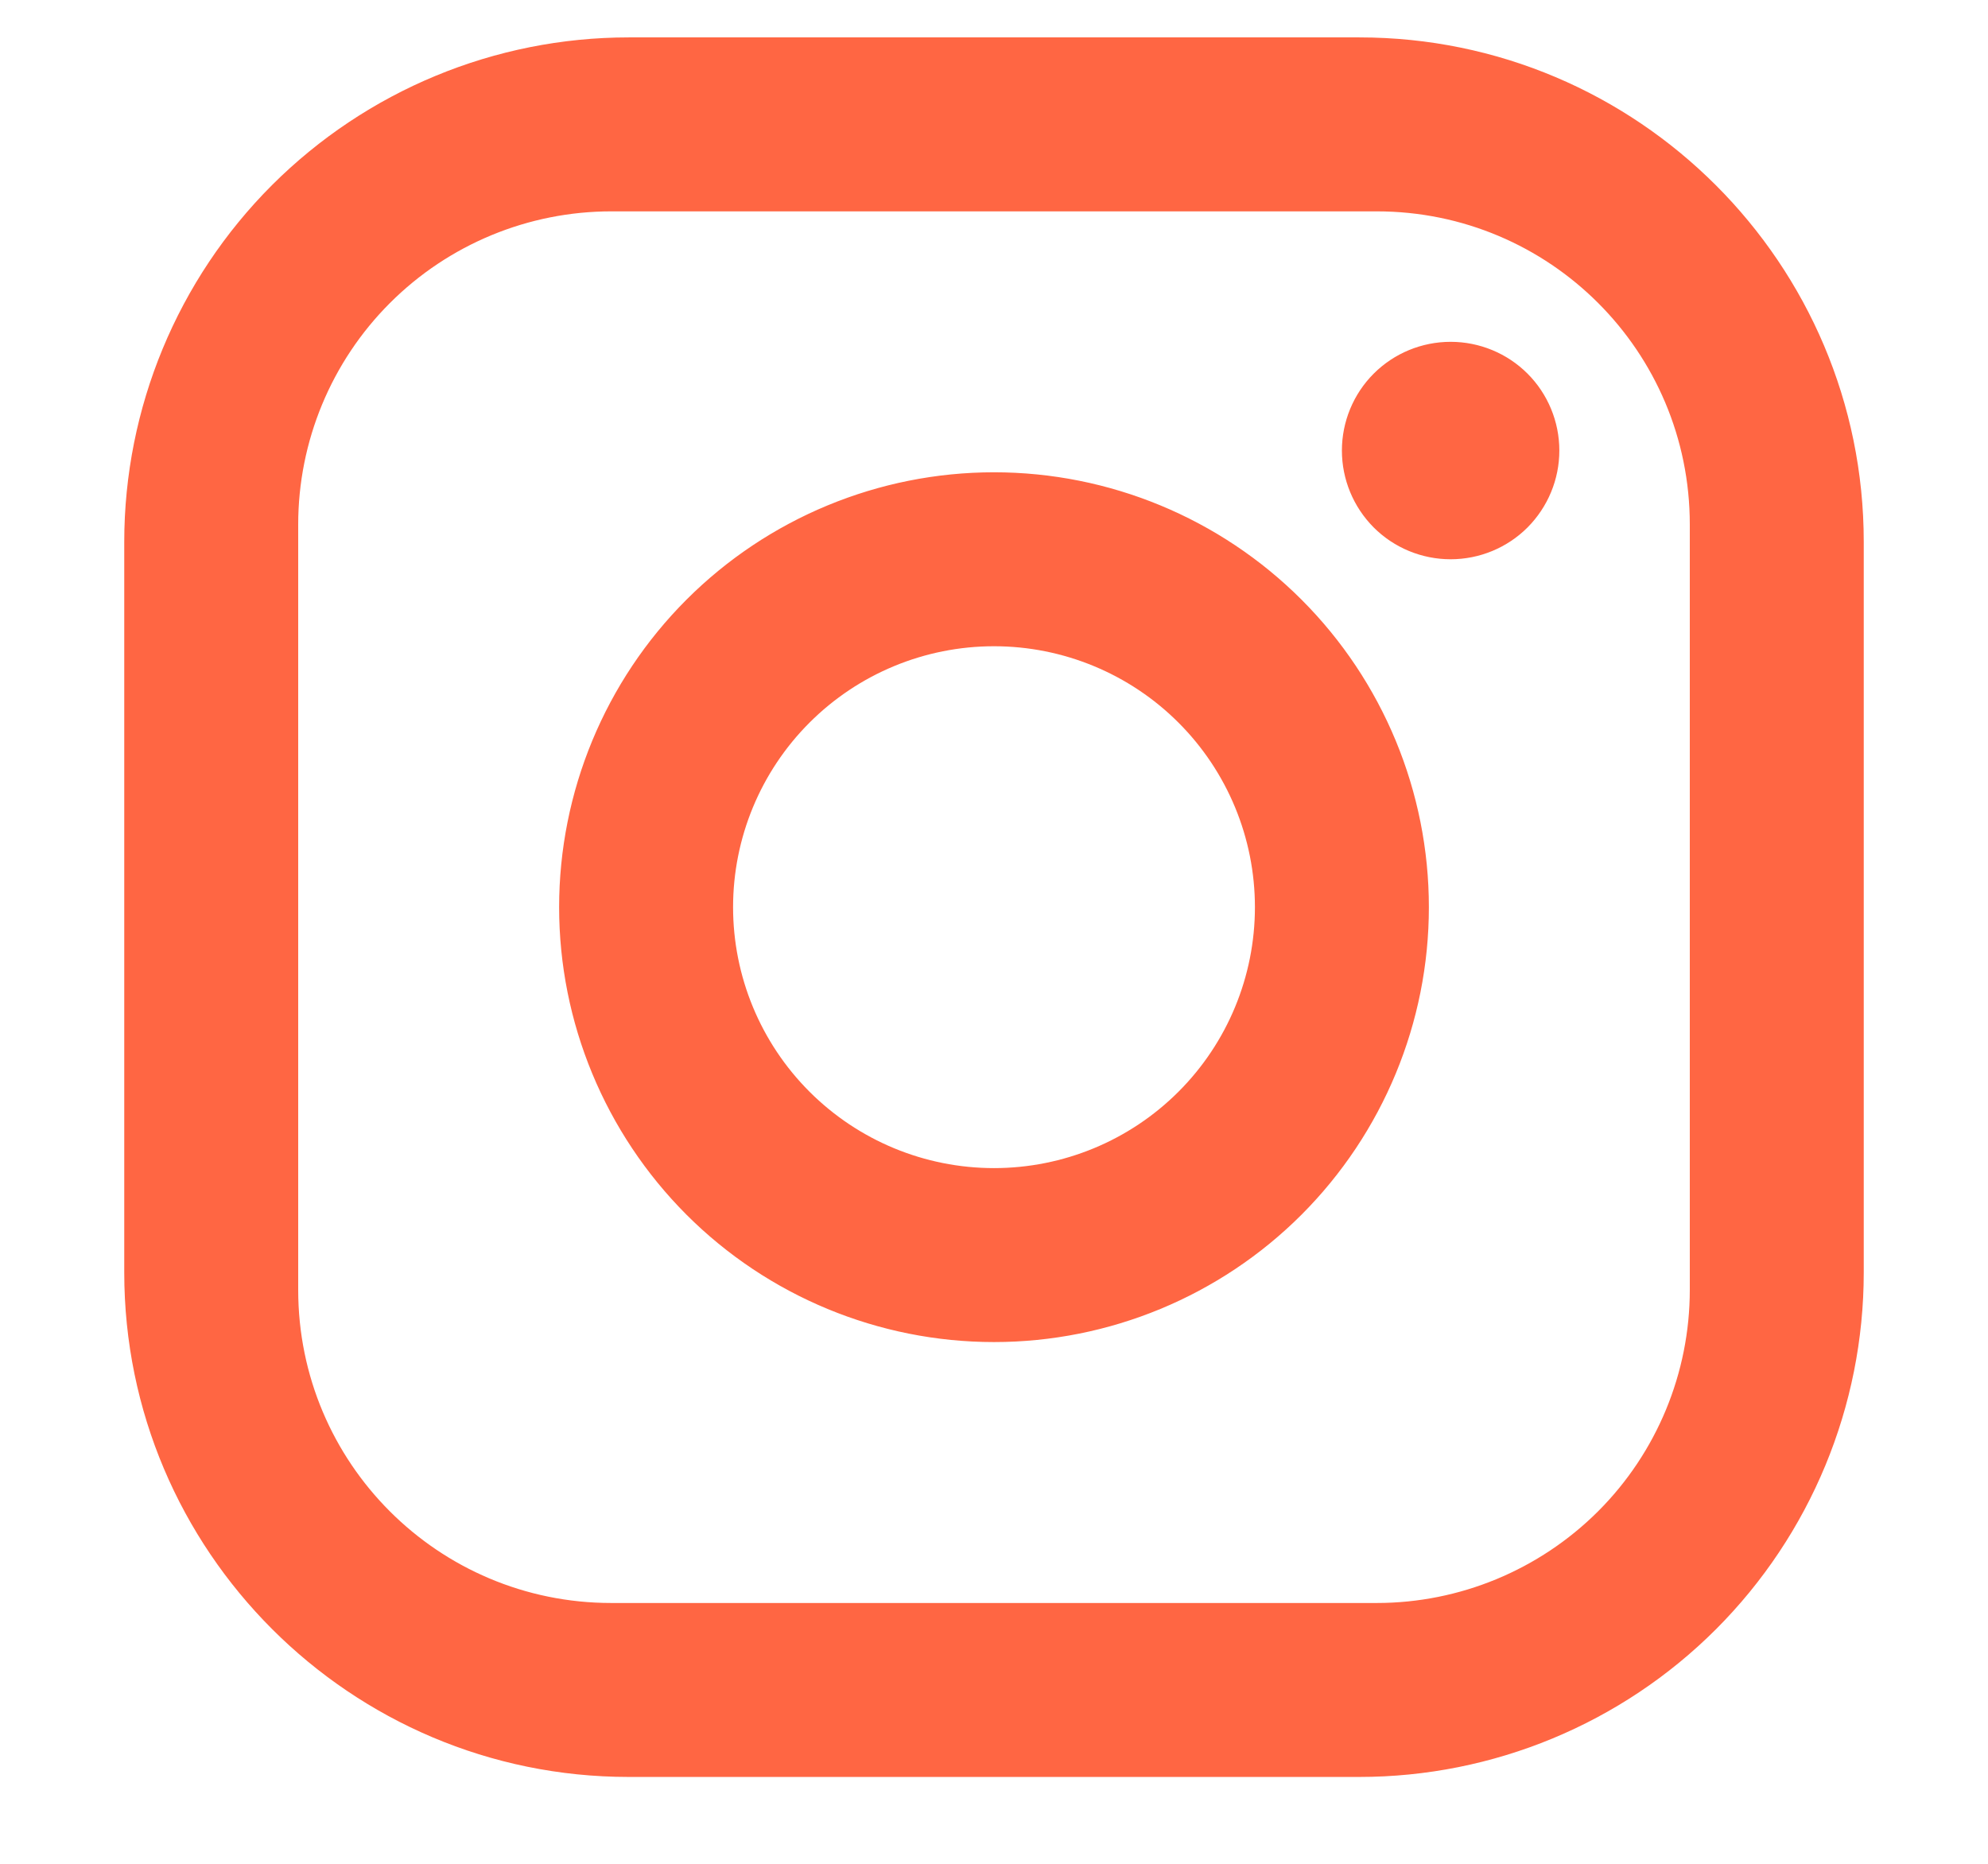 <svg width="16" height="15" viewBox="0 0 16 15" fill="none" xmlns="http://www.w3.org/2000/svg">
<path d="M5.06 0.301H10.94C13.18 0.301 15 2.121 15 4.361V10.241C15 11.318 14.572 12.35 13.811 13.112C13.05 13.873 12.017 14.301 10.94 14.301H5.06C2.82 14.301 1 12.481 1 10.241V4.361C1 3.284 1.428 2.251 2.189 1.49C2.951 0.729 3.983 0.301 5.06 0.301ZM4.92 1.701C4.252 1.701 3.611 1.966 3.138 2.439C2.666 2.911 2.4 3.552 2.4 4.221V10.381C2.4 11.774 3.527 12.901 4.92 12.901H11.08C11.748 12.901 12.389 12.635 12.862 12.163C13.335 11.69 13.6 11.049 13.6 10.381V4.221C13.6 2.828 12.473 1.701 11.08 1.701H4.92ZM11.675 2.751C11.907 2.751 12.13 2.843 12.294 3.007C12.458 3.171 12.55 3.394 12.55 3.626C12.55 3.858 12.458 4.08 12.294 4.245C12.13 4.409 11.907 4.501 11.675 4.501C11.443 4.501 11.22 4.409 11.056 4.245C10.892 4.08 10.8 3.858 10.8 3.626C10.8 3.394 10.892 3.171 11.056 3.007C11.22 2.843 11.443 2.751 11.675 2.751ZM8 3.801C8.928 3.801 9.819 4.17 10.475 4.826C11.131 5.482 11.5 6.373 11.5 7.301C11.5 8.229 11.131 9.119 10.475 9.776C9.819 10.432 8.928 10.801 8 10.801C7.072 10.801 6.181 10.432 5.525 9.776C4.869 9.119 4.5 8.229 4.5 7.301C4.5 6.373 4.869 5.482 5.525 4.826C6.181 4.17 7.072 3.801 8 3.801ZM8 5.201C7.443 5.201 6.909 5.422 6.515 5.816C6.121 6.21 5.9 6.744 5.9 7.301C5.9 7.858 6.121 8.392 6.515 8.786C6.909 9.18 7.443 9.401 8 9.401C8.557 9.401 9.091 9.18 9.485 8.786C9.879 8.392 10.1 7.858 10.1 7.301C10.1 6.744 9.879 6.21 9.485 5.816C9.091 5.422 8.557 5.201 8 5.201Z" fill="#FF6643"/>
</svg>
